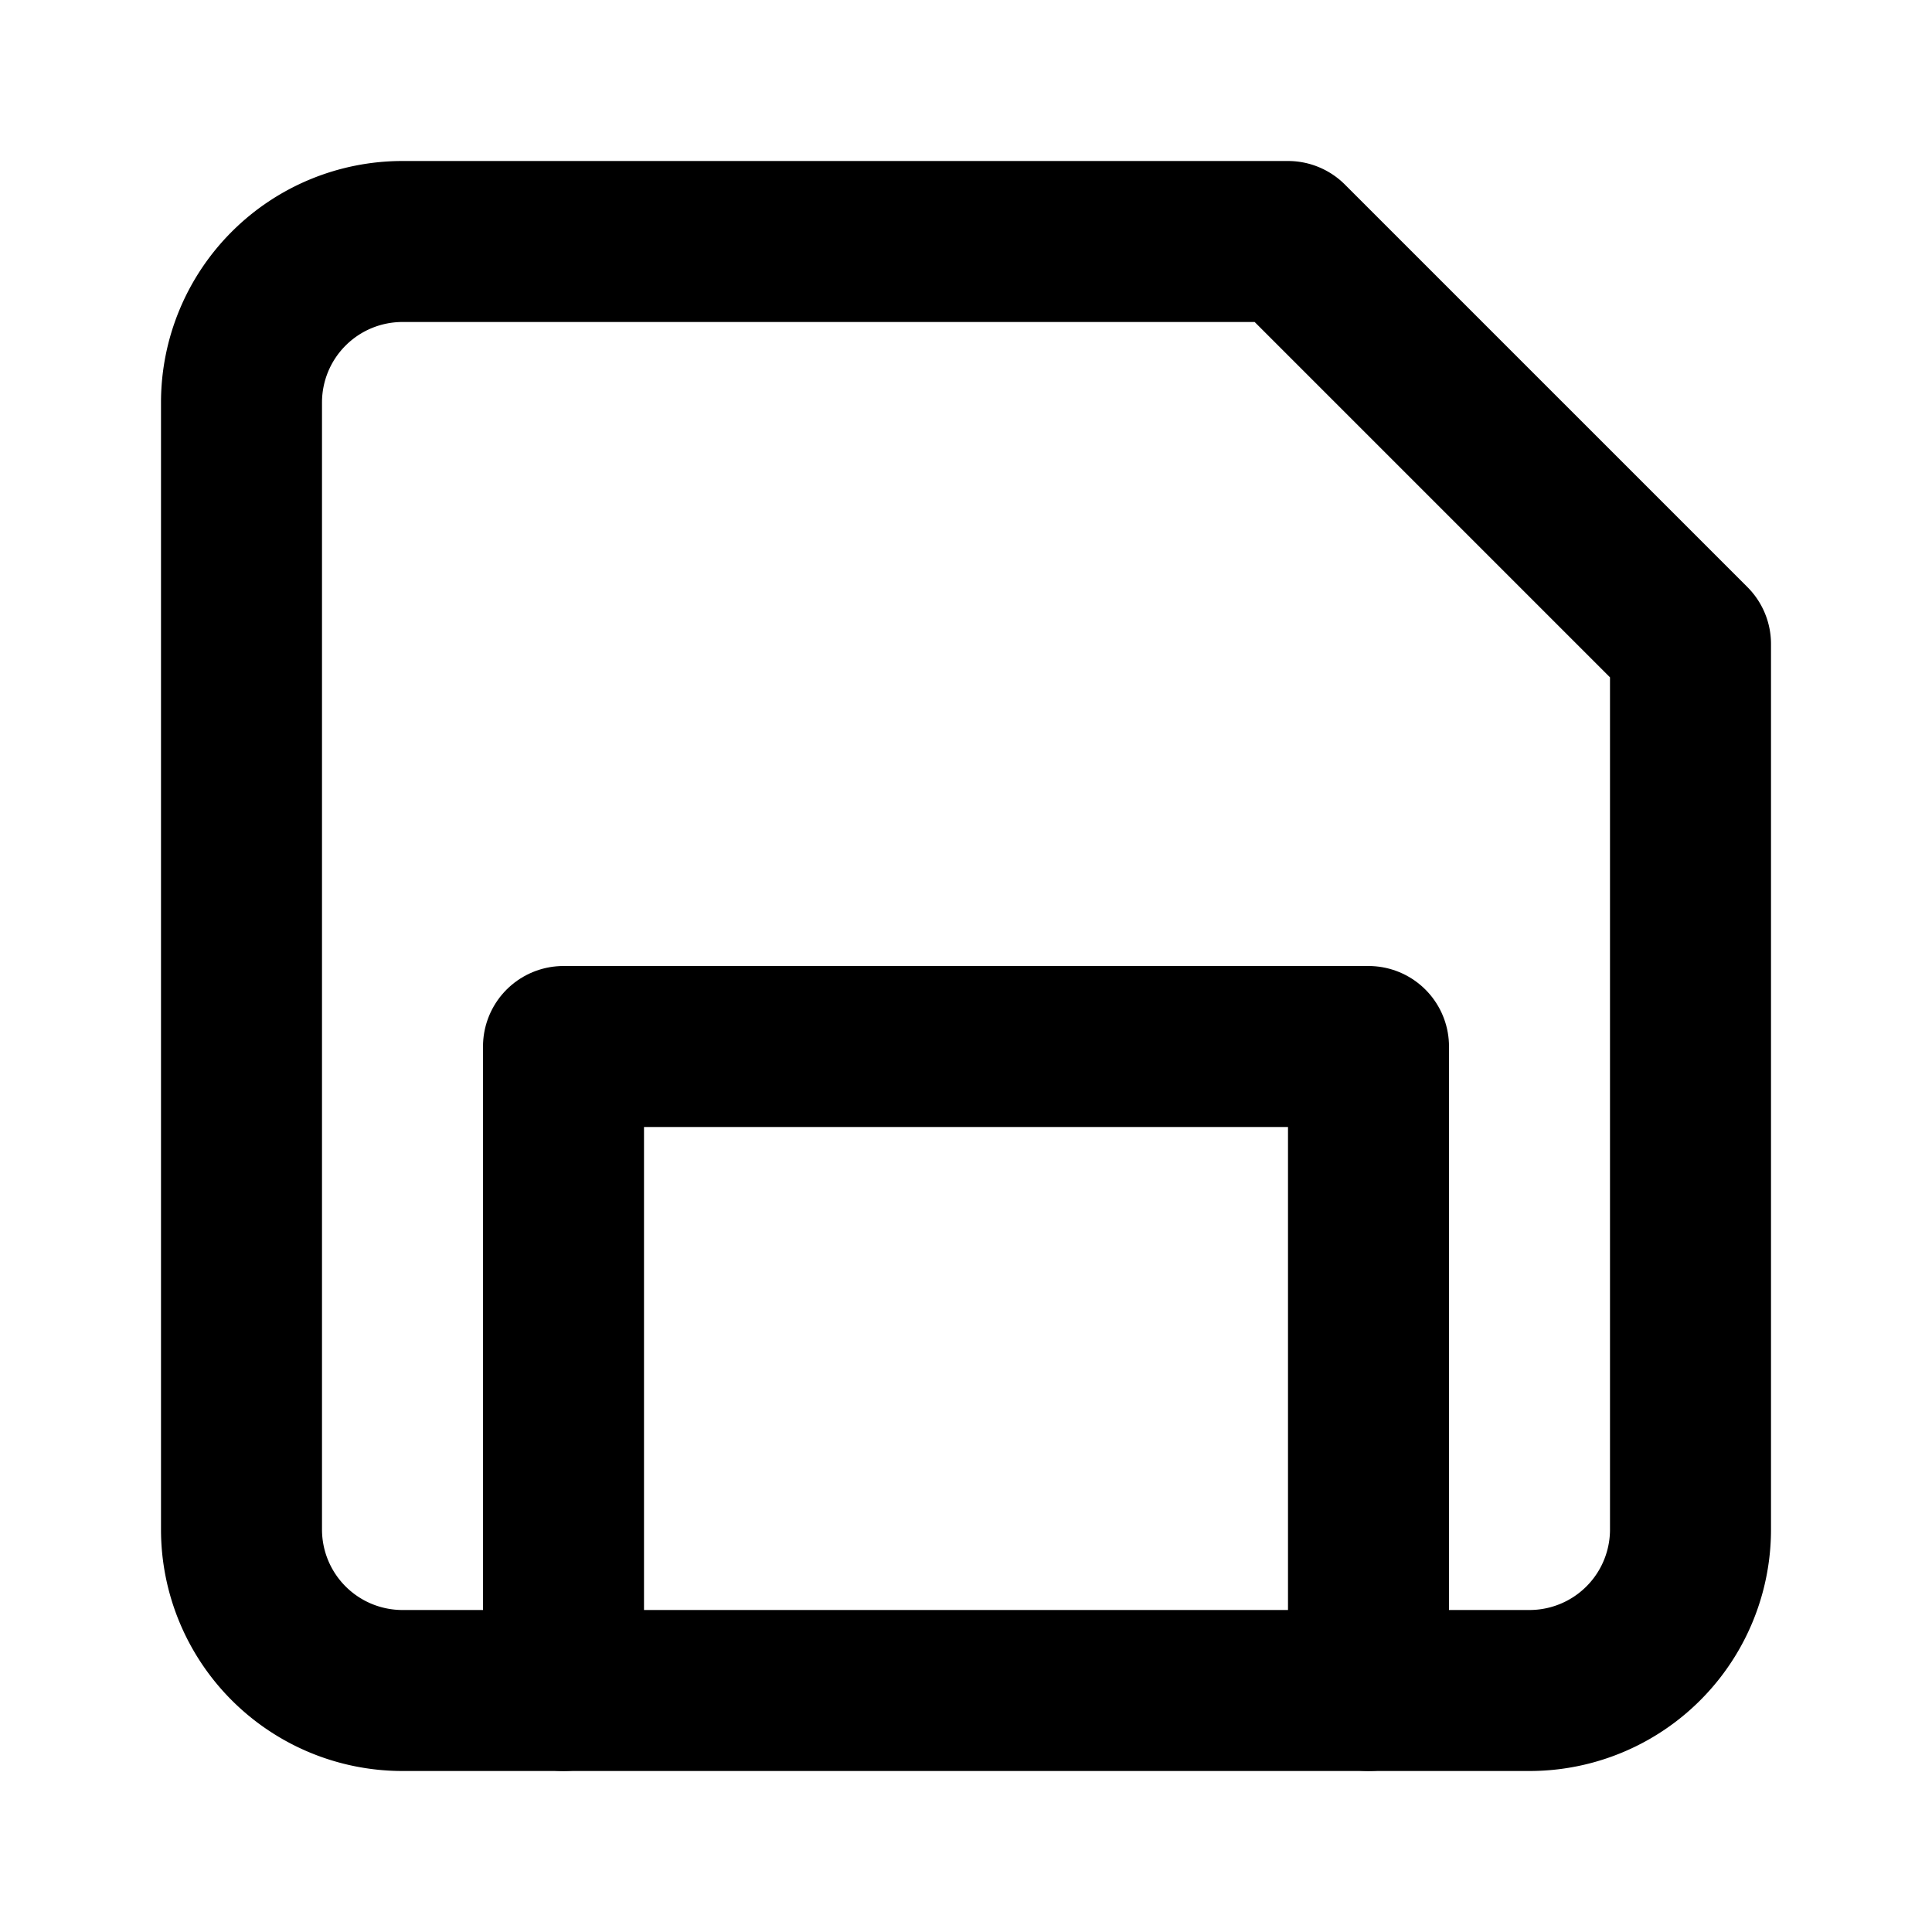 <svg viewBox="0 0 24 24" xmlns="http://www.w3.org/2000/svg" fill="none" stroke="currentColor">
  <path stroke-linecap="round" stroke-linejoin="round" stroke-width="2" d="M19 21H5a2 2 0 0 1-2-2V5a2 2 0 0 1 2-2h11l5 5v11a2 2 0 0 1-2 2z"/>
  <path stroke-linecap="round" stroke-linejoin="round" stroke-width="2" d="M17 21v-8H7v8"/>
</svg>

